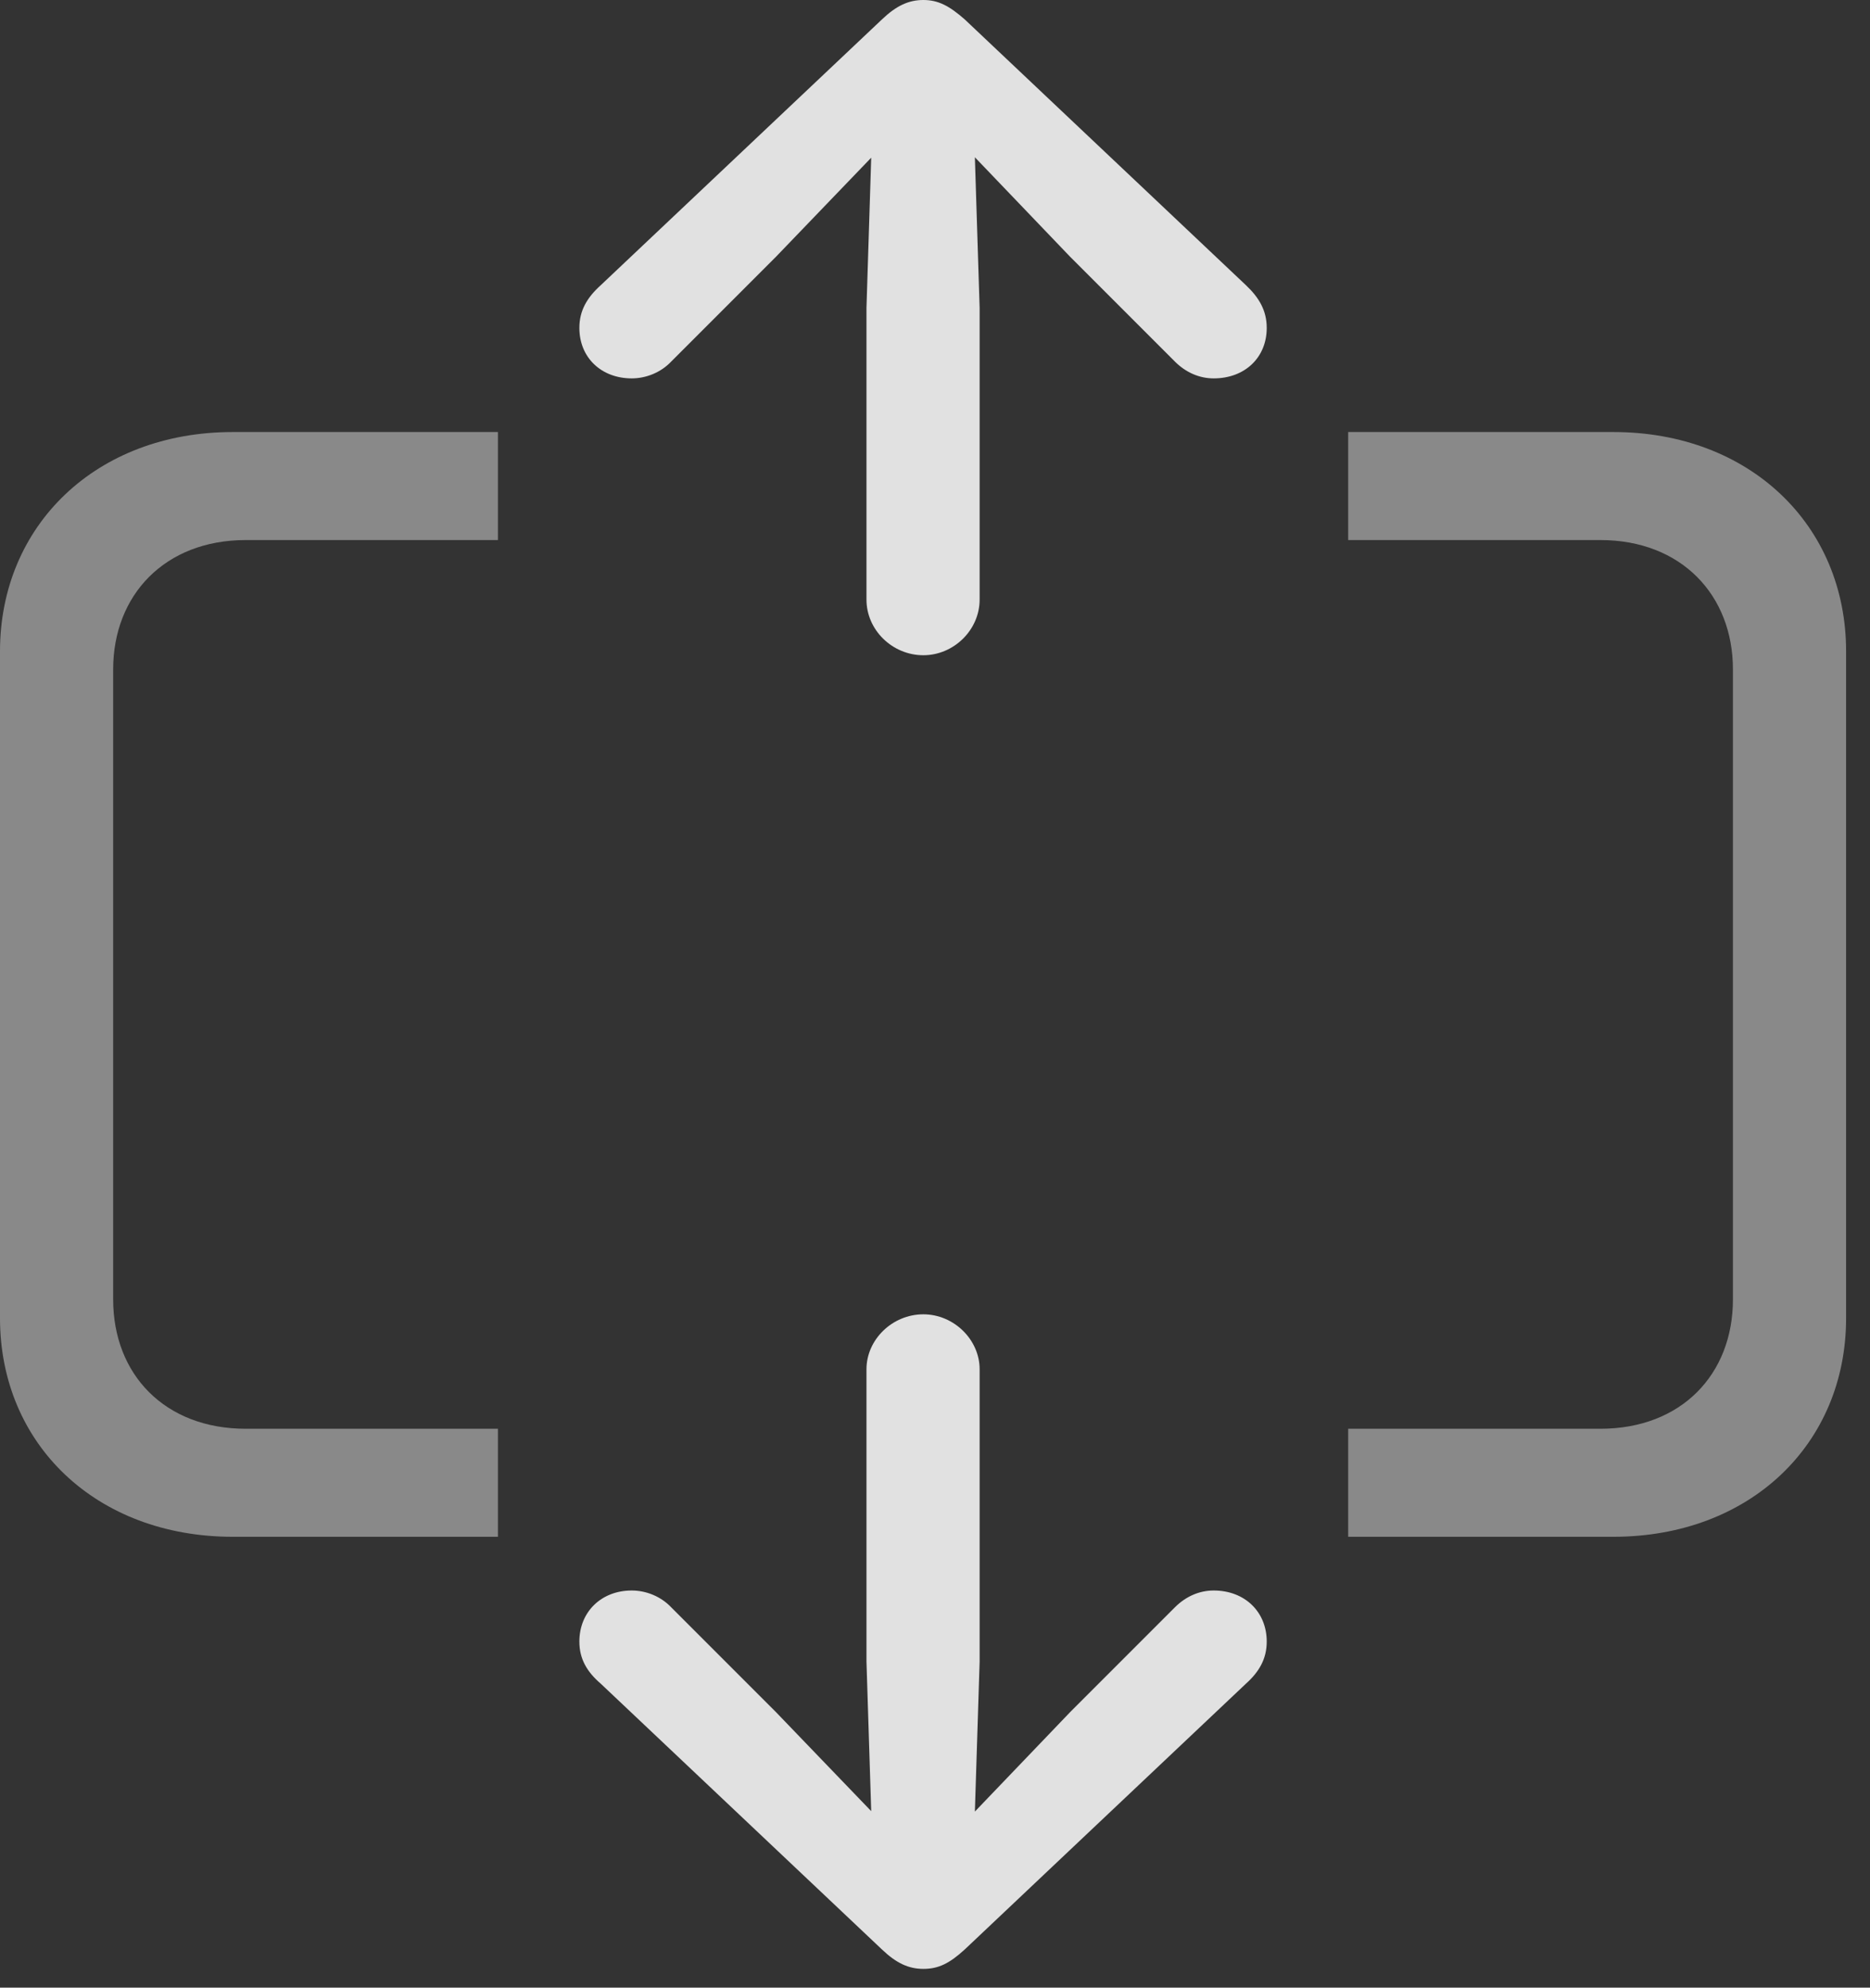 <?xml version="1.0" encoding="UTF-8"?>
<!--Generator: Apple Native CoreSVG 341-->
<!DOCTYPE svg
PUBLIC "-//W3C//DTD SVG 1.1//EN"
       "http://www.w3.org/Graphics/SVG/1.1/DTD/svg11.dtd">
<svg version="1.1" xmlns="http://www.w3.org/2000/svg" xmlns:xlink="http://www.w3.org/1999/xlink" viewBox="0 0 28.242 30.01">
 <rect x="0" y="0" width="28.242" height="30.01" fill="#333333" stroke="none"/>
 <g>
  <rect height="30.01" opacity="0" width="28.242" x="0" y="0"/>
  <path d="M3.516 23.203L7.52 23.203L7.52 21.572L3.711 21.572C2.49 21.572 1.709 20.752 1.709 19.619L1.709 10.107C1.709 8.984 2.49 8.154 3.711 8.154L7.52 8.154L7.52 6.523L3.516 6.523C1.455 6.523 0 7.93 0 9.834L0 19.902C0 21.807 1.455 23.203 3.516 23.203ZM24.365 23.203C26.426 23.203 27.881 21.807 27.881 19.902L27.881 9.834C27.881 7.93 26.426 6.523 24.365 6.523L20.361 6.523L20.361 8.154L24.17 8.154C25.391 8.154 26.172 8.984 26.172 10.107L26.172 19.619C26.172 20.752 25.391 21.572 24.17 21.572L20.361 21.572L20.361 23.203Z" fill="white" fill-opacity="0.425"/>
  <path d="M13.945 0C13.721 0 13.535 0.088 13.32 0.293L9.072 4.307C8.867 4.492 8.75 4.688 8.75 4.951C8.75 5.4 9.082 5.713 9.541 5.713C9.756 5.713 9.98 5.625 10.137 5.459L11.719 3.877L13.945 1.562L13.945 1.562L16.162 3.877L17.744 5.459C17.91 5.625 18.115 5.713 18.33 5.713C18.799 5.713 19.131 5.4 19.131 4.951C19.131 4.688 19.014 4.492 18.818 4.307L14.57 0.293C14.336 0.088 14.17 0 13.945 0ZM13.945 1.406C13.516 1.406 13.164 1.758 13.164 2.178L13.086 4.648L13.086 9.053C13.086 9.512 13.477 9.893 13.945 9.893C14.404 9.893 14.795 9.512 14.795 9.053L14.795 4.648L14.717 2.178C14.717 1.758 14.365 1.406 13.945 1.406ZM13.945 29.727C14.17 29.727 14.336 29.648 14.57 29.434L18.818 25.42C19.014 25.244 19.131 25.049 19.131 24.785C19.131 24.336 18.799 24.014 18.33 24.014C18.115 24.014 17.91 24.102 17.744 24.268L16.162 25.85L13.945 28.164L13.945 28.164L11.719 25.85L10.137 24.268C9.98 24.102 9.756 24.014 9.541 24.014C9.082 24.014 8.75 24.336 8.75 24.785C8.75 25.049 8.867 25.244 9.072 25.42L13.32 29.434C13.535 29.639 13.721 29.727 13.945 29.727ZM13.945 28.32C14.365 28.32 14.717 27.979 14.717 27.549L14.795 25.088L14.795 20.674C14.795 20.225 14.404 19.844 13.945 19.844C13.477 19.844 13.086 20.225 13.086 20.674L13.086 25.088L13.164 27.549C13.164 27.979 13.516 28.32 13.945 28.32Z" fill="white" fill-opacity="0.85"/>
 </g>
</svg>
